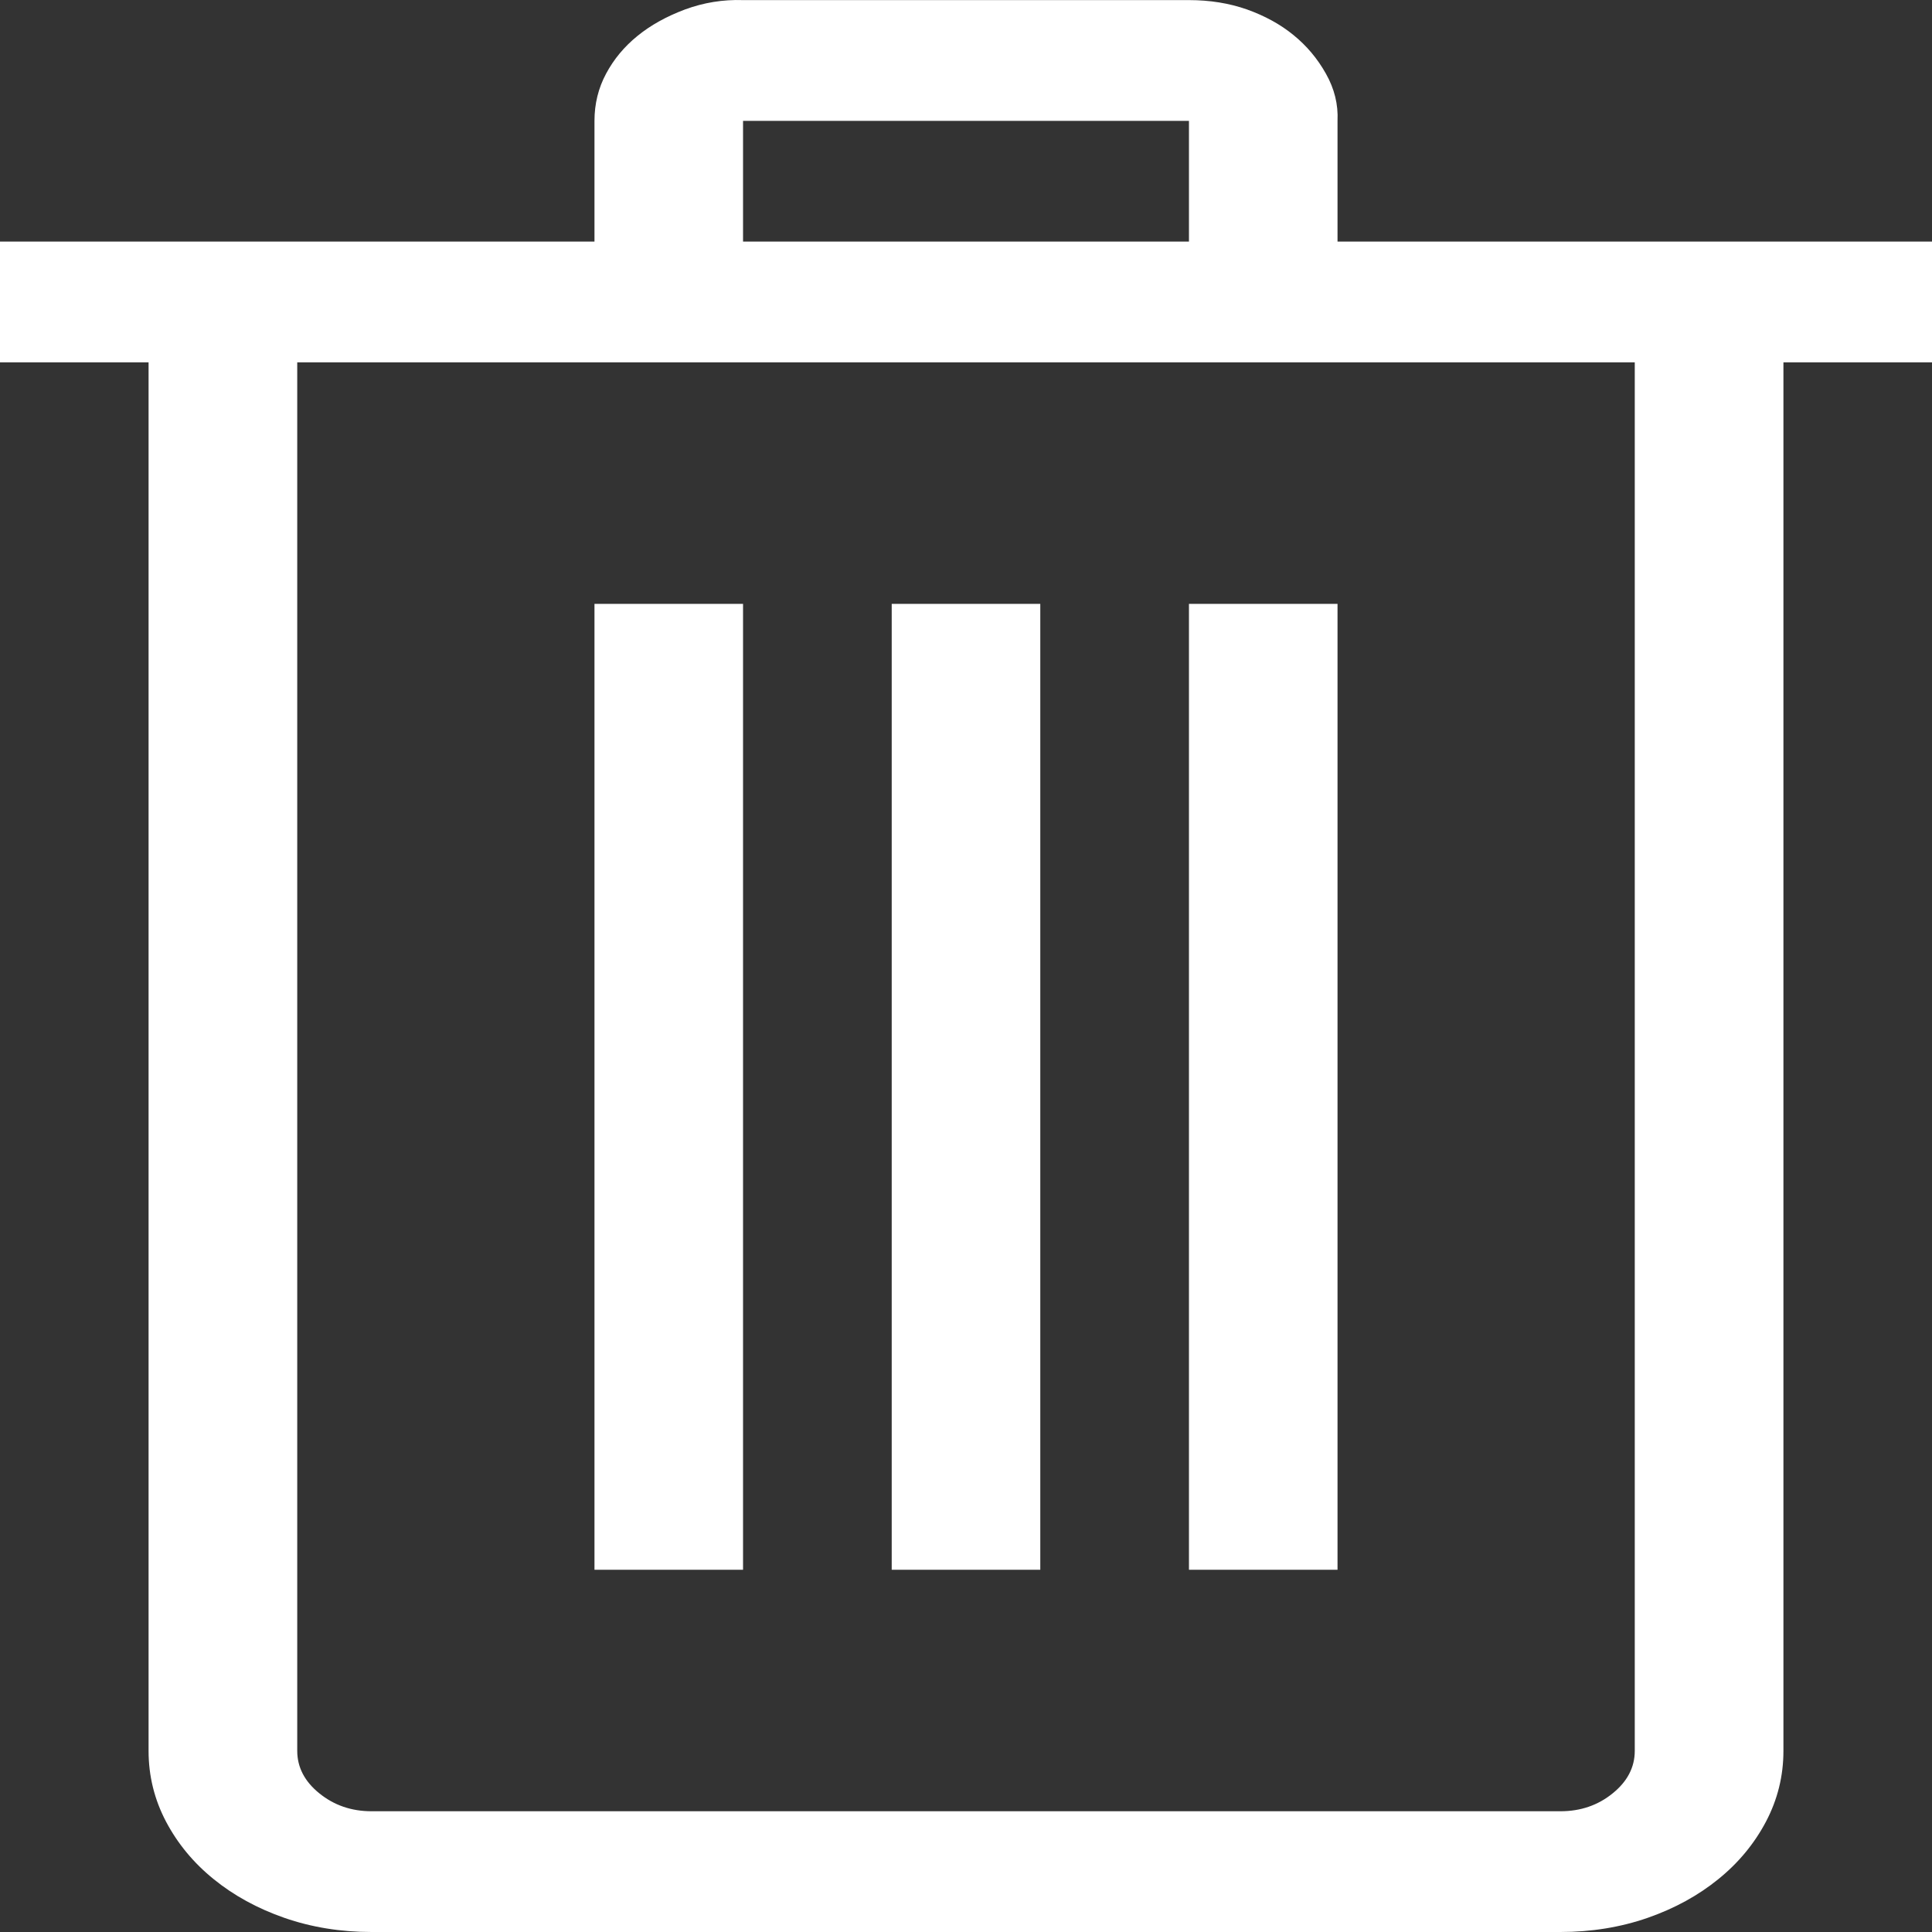 <svg width="20" height="20" viewBox="0 0 20 20" fill="none" xmlns="http://www.w3.org/2000/svg">
<rect x="0" y="0" width="20" height="20" fill="#333333" stroke="none"/>
<path d="M20 3.751H18.462V18.125C18.462 18.386 18.401 18.63 18.281 18.858C18.161 19.085 17.997 19.284 17.788 19.453C17.58 19.622 17.336 19.756 17.055 19.854C16.775 19.951 16.474 20 16.154 20H3.846C3.526 20 3.225 19.951 2.945 19.854C2.664 19.756 2.42 19.622 2.212 19.453C2.003 19.284 1.839 19.085 1.719 18.858C1.599 18.63 1.538 18.386 1.538 18.125V3.751H0V2.501H6.154V1.251C6.154 1.075 6.194 0.912 6.274 0.763C6.354 0.613 6.462 0.483 6.599 0.372C6.735 0.261 6.899 0.17 7.091 0.098C7.284 0.027 7.484 -0.006 7.692 0.001H12.308C12.524 0.001 12.724 0.033 12.909 0.098C13.093 0.164 13.253 0.251 13.389 0.362C13.526 0.473 13.638 0.606 13.726 0.763C13.814 0.919 13.854 1.081 13.846 1.251V2.501H20V3.751ZM7.692 2.501H12.308V1.251H7.692V2.501ZM16.923 3.751H3.077V18.125C3.077 18.294 3.153 18.441 3.305 18.564C3.458 18.688 3.638 18.75 3.846 18.75H16.154C16.362 18.75 16.543 18.688 16.695 18.564C16.847 18.441 16.923 18.294 16.923 18.125V3.751ZM7.692 16.25H6.154V6.251H7.692V16.25ZM10.769 16.25H9.231V6.251H10.769V16.25ZM13.846 16.25H12.308V6.251H13.846V16.25Z" fill="white"/>
</svg>
